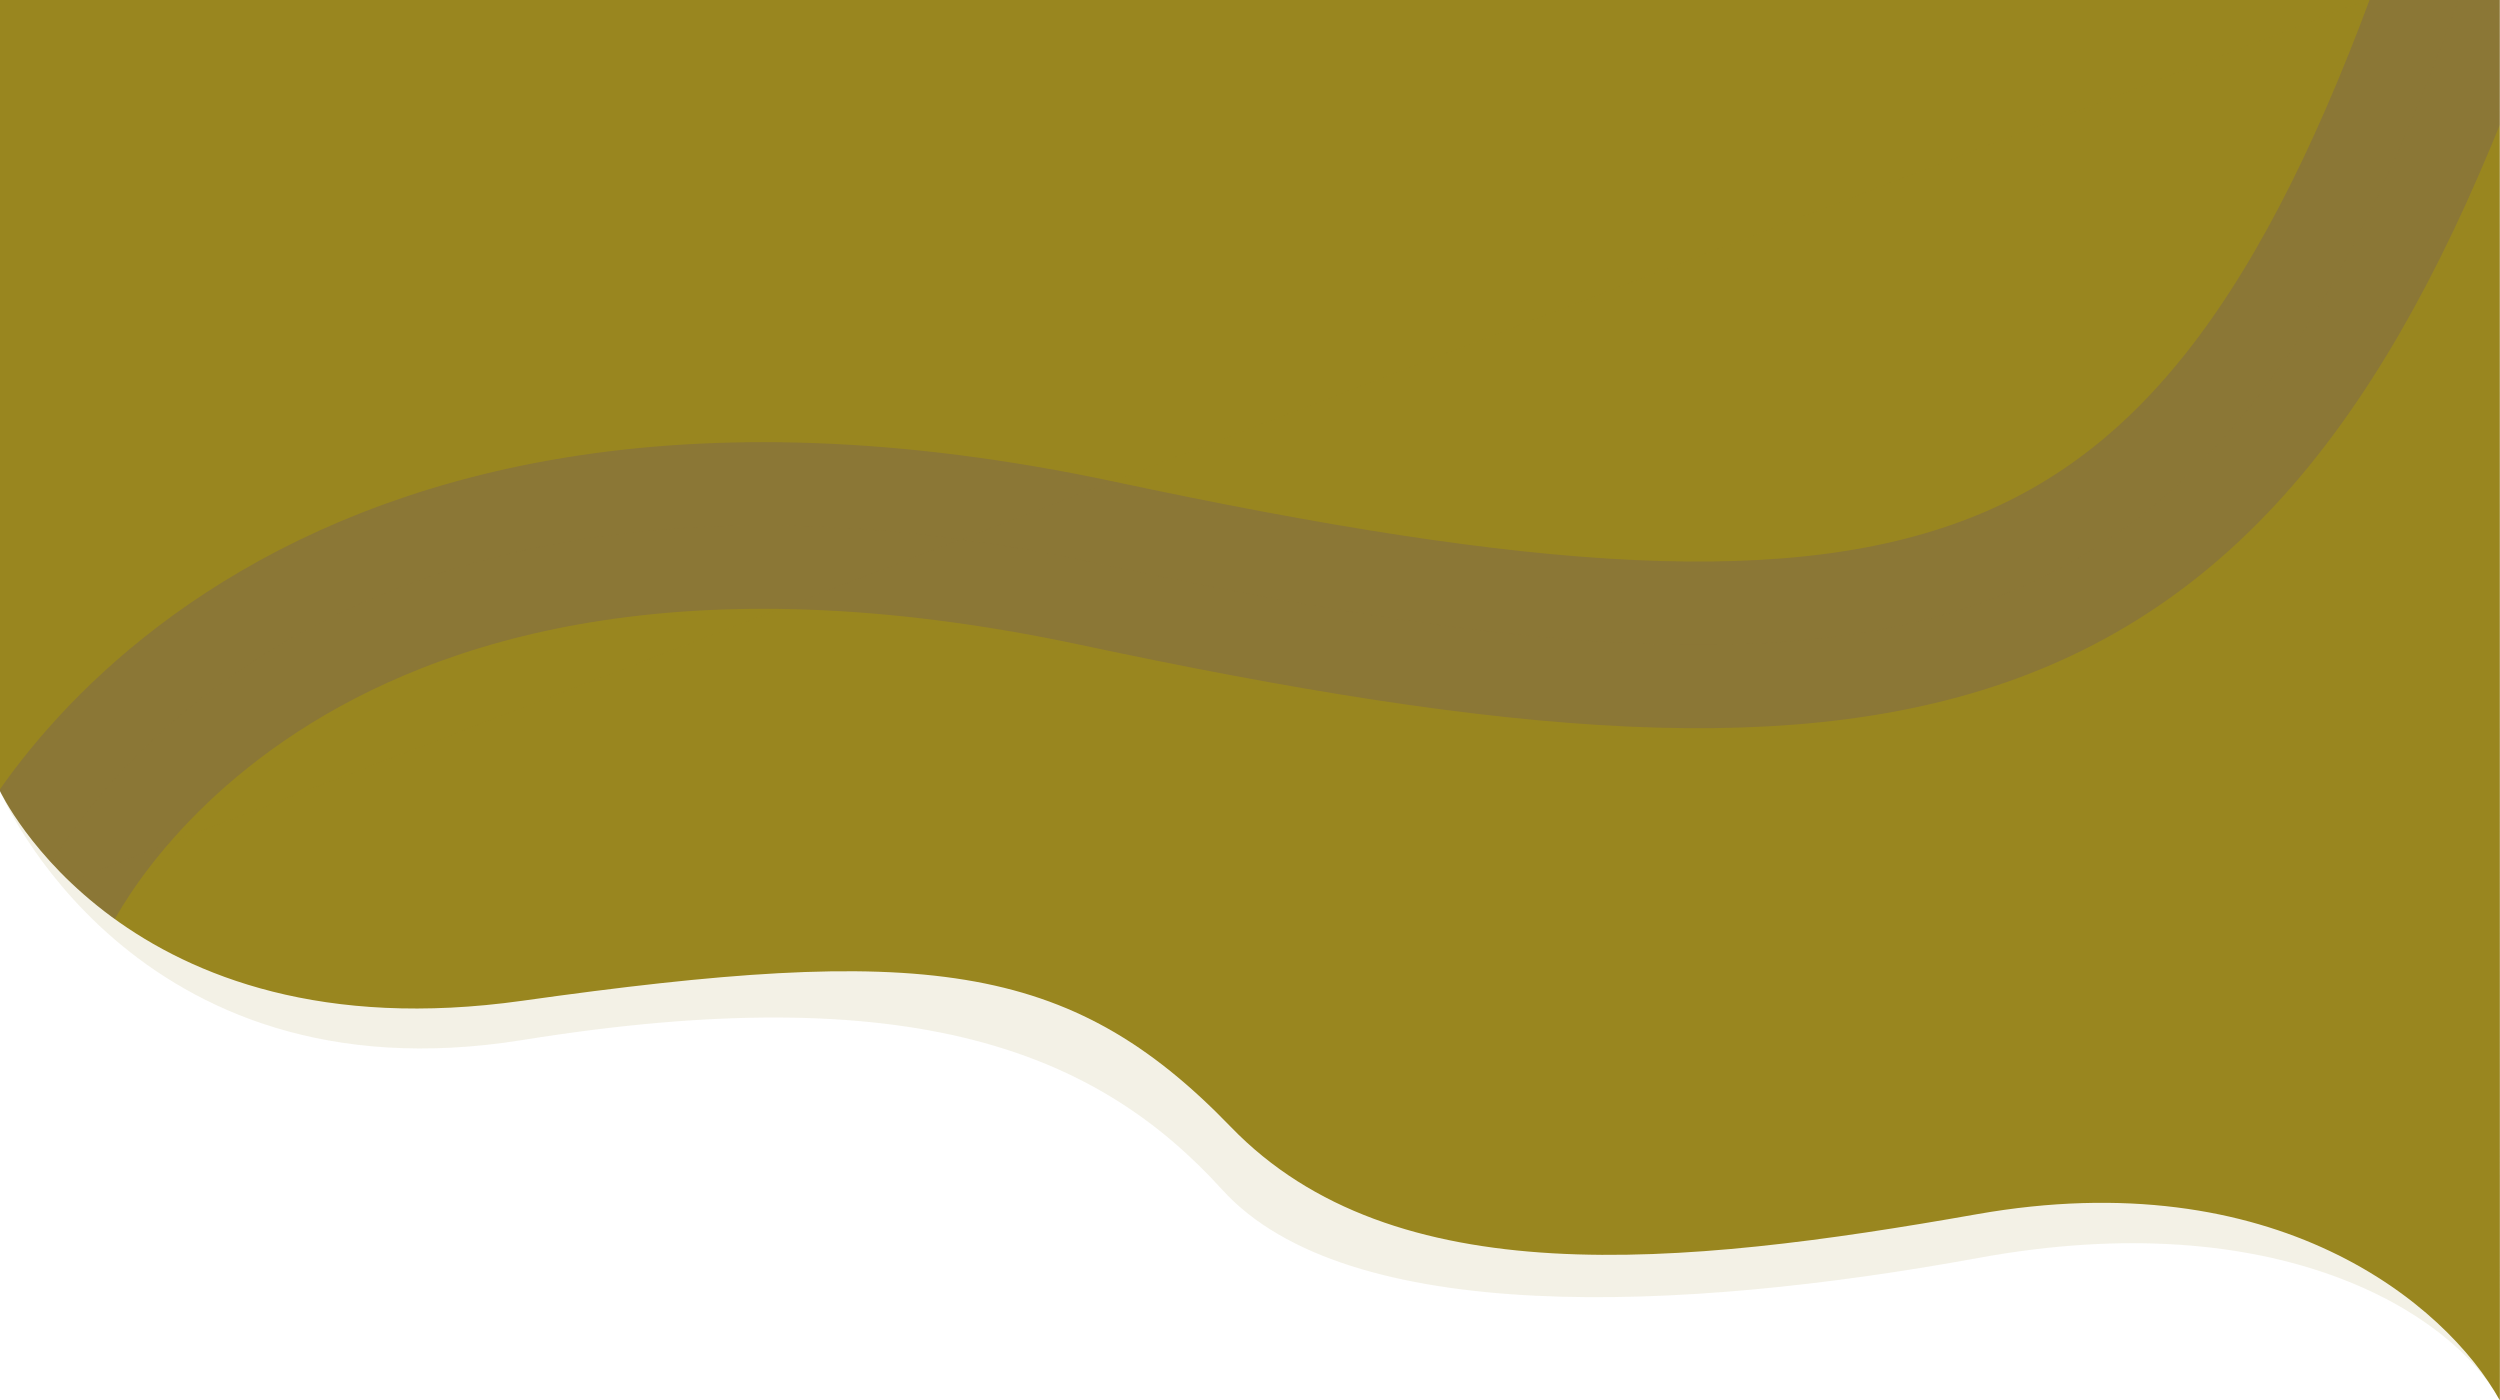 <svg xmlns="http://www.w3.org/2000/svg" xmlns:xlink="http://www.w3.org/1999/xlink" width="1920.183" height="1075.636"><rect id="backgroundrect" width="100%" height="100%" x="0" y="0" fill="none" stroke="none"/>
  <defs>
    <linearGradient id="linear-gradient" x1="0.5" x2="0.5" y2="1" gradientUnits="objectBoundingBox">
      <stop offset="0" stop-color="#361cc1"/>
      <stop offset="1" stop-color="#2e82ef"/>
    </linearGradient>
    <clipPath id="clip-path">
      <path id="Path_199" data-name="Path 199" d="M-0.031,607.516 s95.269,204.193 401.21,161.147 s419.656,-32.1 544.188,96.892 s343.977,107.54 572.909,67.066 s360.19,68.158 401.79,142.968 c0.041,-2.4 -0.074,-1075.621 -0.074,-1075.621 l-1920,0.011 z" fill="url(#linear-gradient)"/>
    </clipPath>
  </defs>
  
<g class="currentLayer" style=""><title>Layer 1</title><g id="Group_112" data-name="Group 112" class="selected" fill="#99861f" fill-opacity="1">
    <path id="Path_195" data-name="Path 195" d="M-0.089,607.364 s100.43,239.944 401.206,191.477 s442.068,9.577 537.63,114.941 s352.091,94.329 580.987,52.374 S1882.9,1007.95 1920.094,1075.594 c0.016,0.016 -0.373,-1075.609 -0.373,-1075.609 l-1919.766,-0.027 z" opacity="0.11" fill="#99861f" fill-opacity="1"/>
    <path id="Path_194" data-name="Path 194" d="M-0.031,607.516 s95.269,204.193 401.21,161.147 s419.656,-32.1 544.188,96.892 s343.977,107.54 572.909,67.066 s360.19,68.158 401.79,142.968 c0.041,-2.4 -0.074,-1075.621 -0.074,-1075.621 l-1920,0.011 z" fill="#99861f" fill-opacity="1"/>
    <g id="Mask_Group_6" data-name="Mask Group 6" clip-path="url(#clip-path)" fill="#99861f" fill-opacity="1">
      <path id="Path_4" data-name="Path 4" d="M25.632,687.701 S199.874,295.655 843.065,432.669 s869.415,77.467 1056.161,-463.982 " fill="#99861f" stroke="#361cc1" stroke-width="128" opacity="0.14" fill-opacity="1"/>
    </g>
  </g></g></svg>